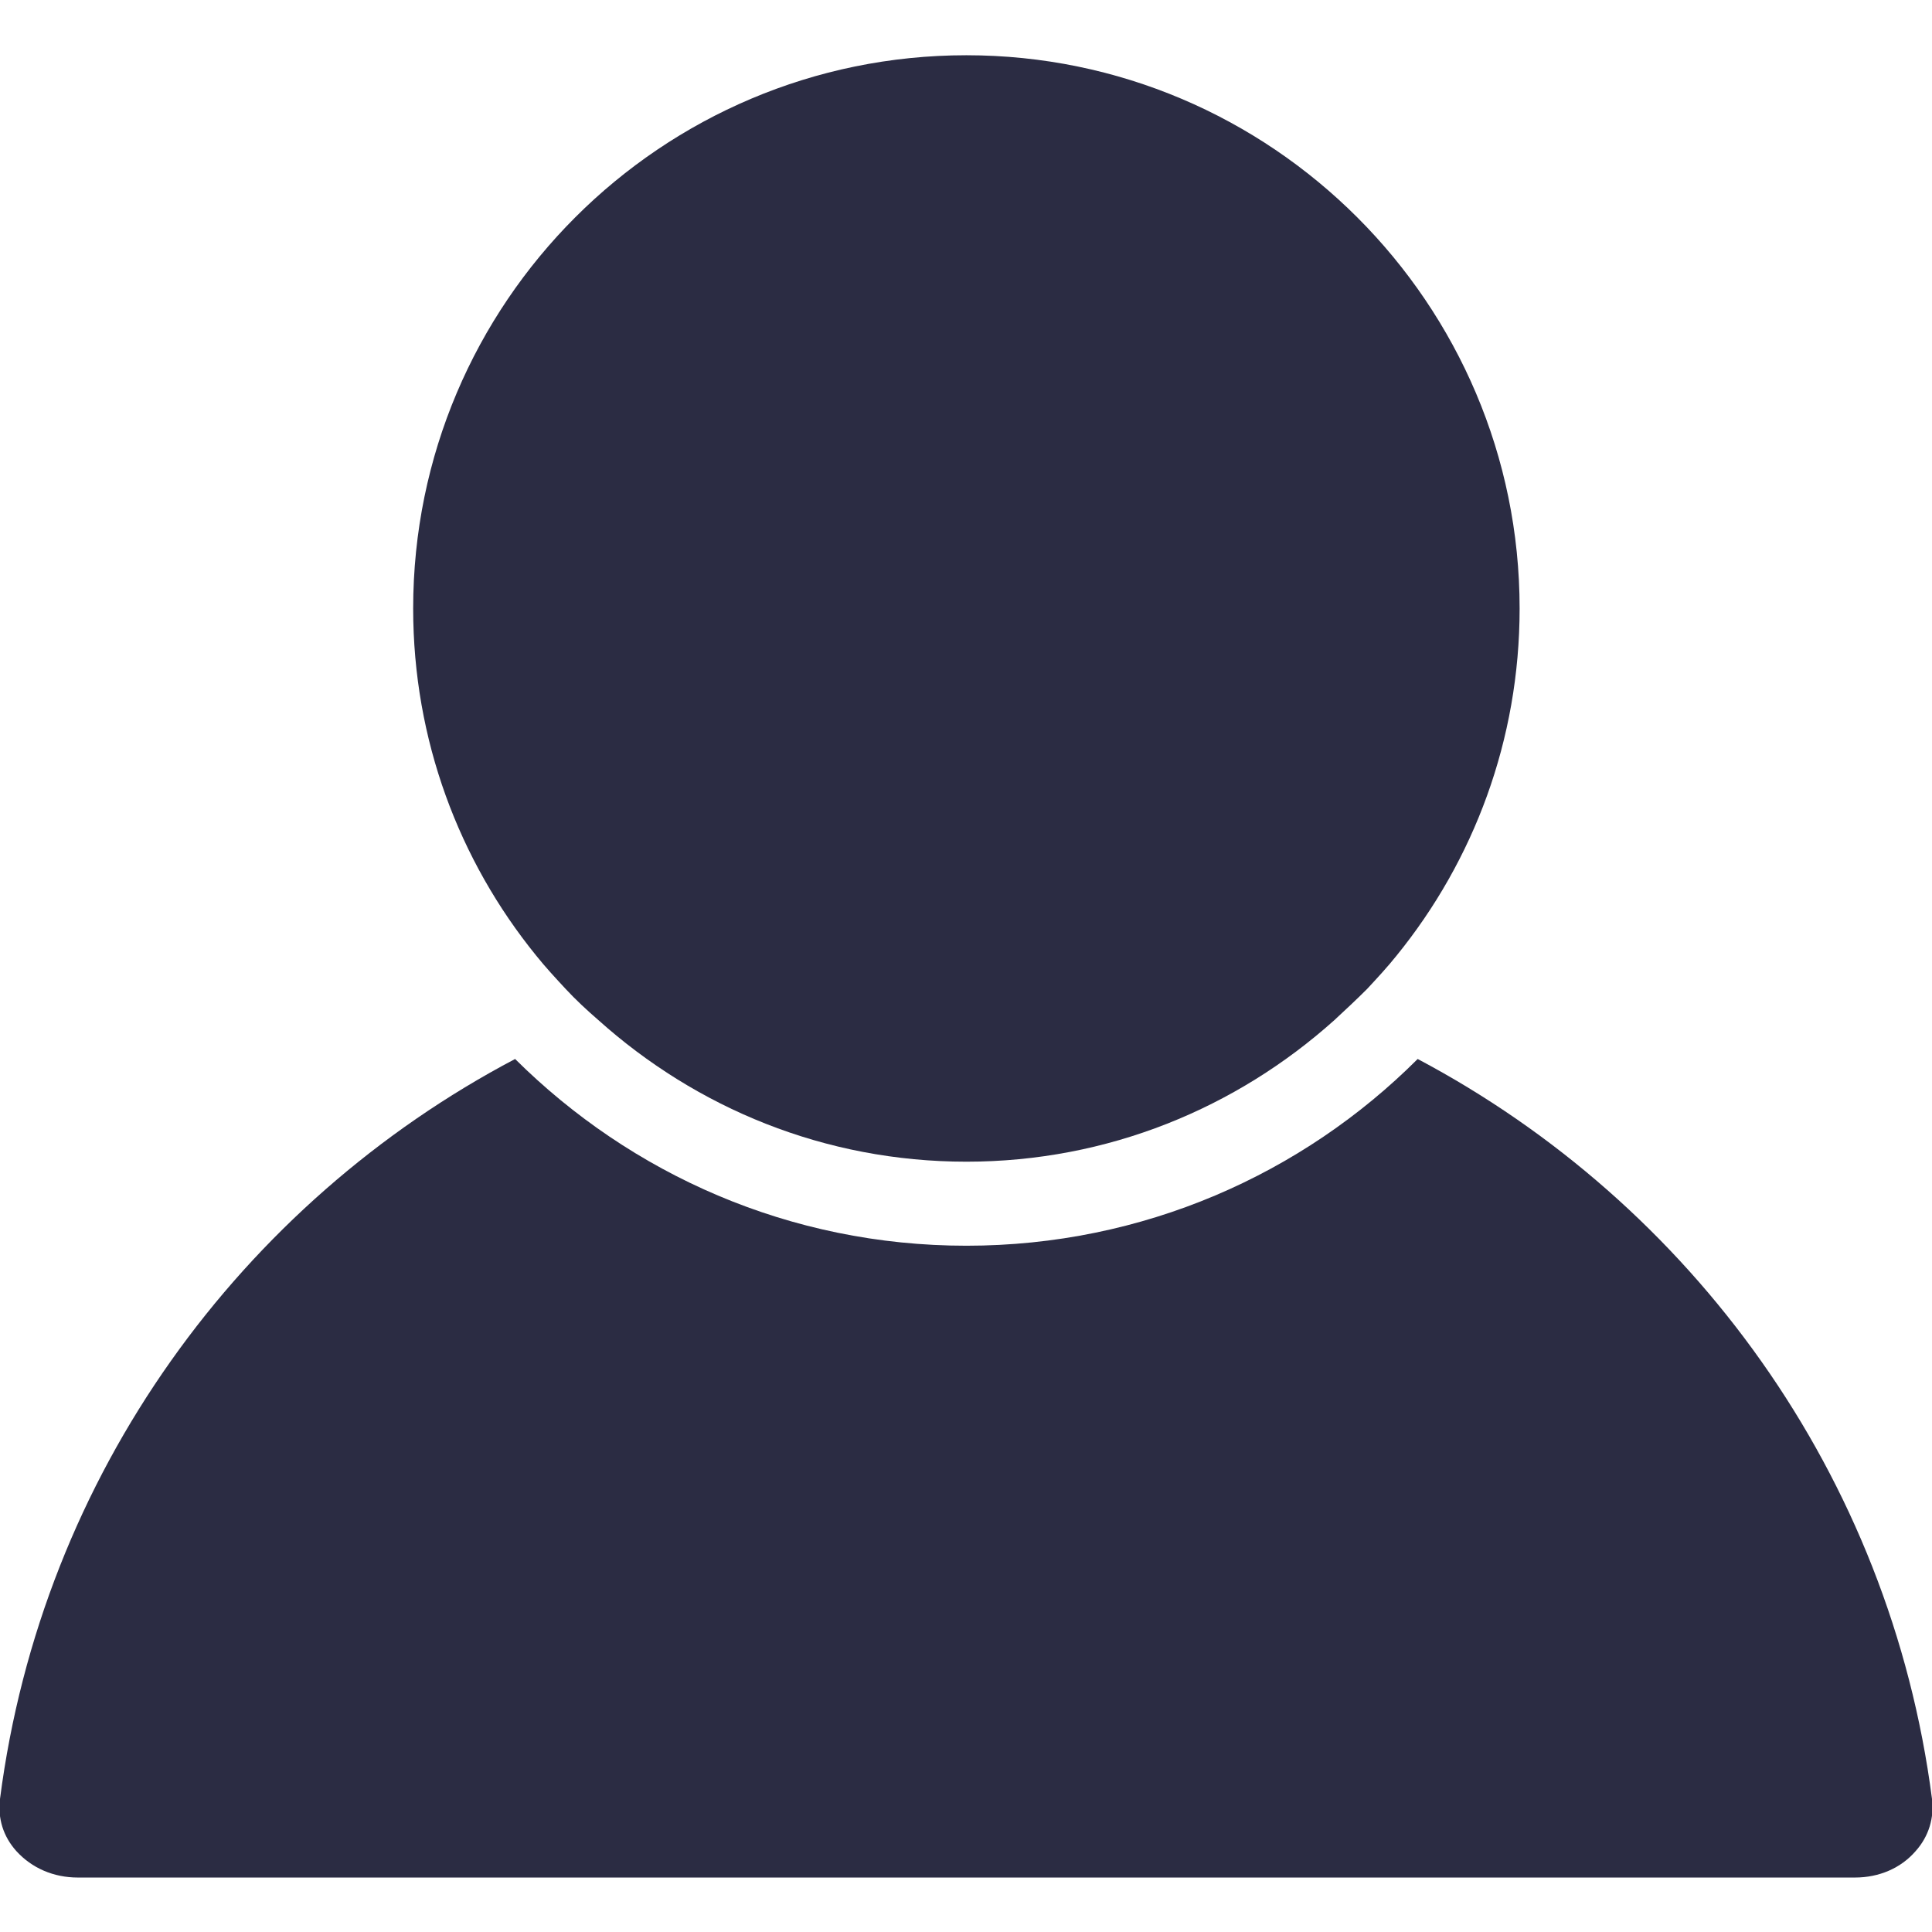 <?xml version="1.0" encoding="utf-8"?>
<!-- Generator: Adobe Illustrator 25.0.0, SVG Export Plug-In . SVG Version: 6.00 Build 0)  -->
<svg version="1.1" id="Capa_1" xmlns="http://www.w3.org/2000/svg" xmlns:xlink="http://www.w3.org/1999/xlink" x="0px" y="0px"
	 viewBox="0 0 248.3 248.3" style="enable-background:new 0 0 248.3 248.3;" xml:space="preserve">
<style type="text/css">
	.st0{fill:#2B2C43;}
</style>
<g>
	<g>
		<path class="st0" d="M10,241.3h228.4c3.1,0,5.9-1.2,7.8-3.4c1.7-1.9,2.4-4.3,2.1-6.7c-5.4-41.7-31-76.5-66.1-95.1
			c-14.8,14.8-35.3,24-58,24s-43.1-9.2-58-24c-35.1,18.5-60.8,53.3-66.2,95.1c-0.3,2.5,0.4,4.8,2.1,6.7
			C4.1,240.1,6.9,241.3,10,241.3z"/>
		<path class="st0" d="M72.7,127.1c1.3,1.4,2.7,2.7,4.2,4c12.6,11.3,29.1,18.2,47.3,18.2s34.7-6.9,47.3-18.2c1.4-1.3,2.8-2.6,4.2-4
			c1.3-1.4,2.6-2.8,3.8-4.3c9.9-12.2,15.8-27.7,15.8-44.6c0-39.2-31.9-71.1-71.1-71.1S53.1,38.9,53.1,78.2
			c0,16.9,5.9,32.4,15.8,44.6C70.1,124.3,71.4,125.7,72.7,127.1z"/>
	</g>
</g>
</svg>
